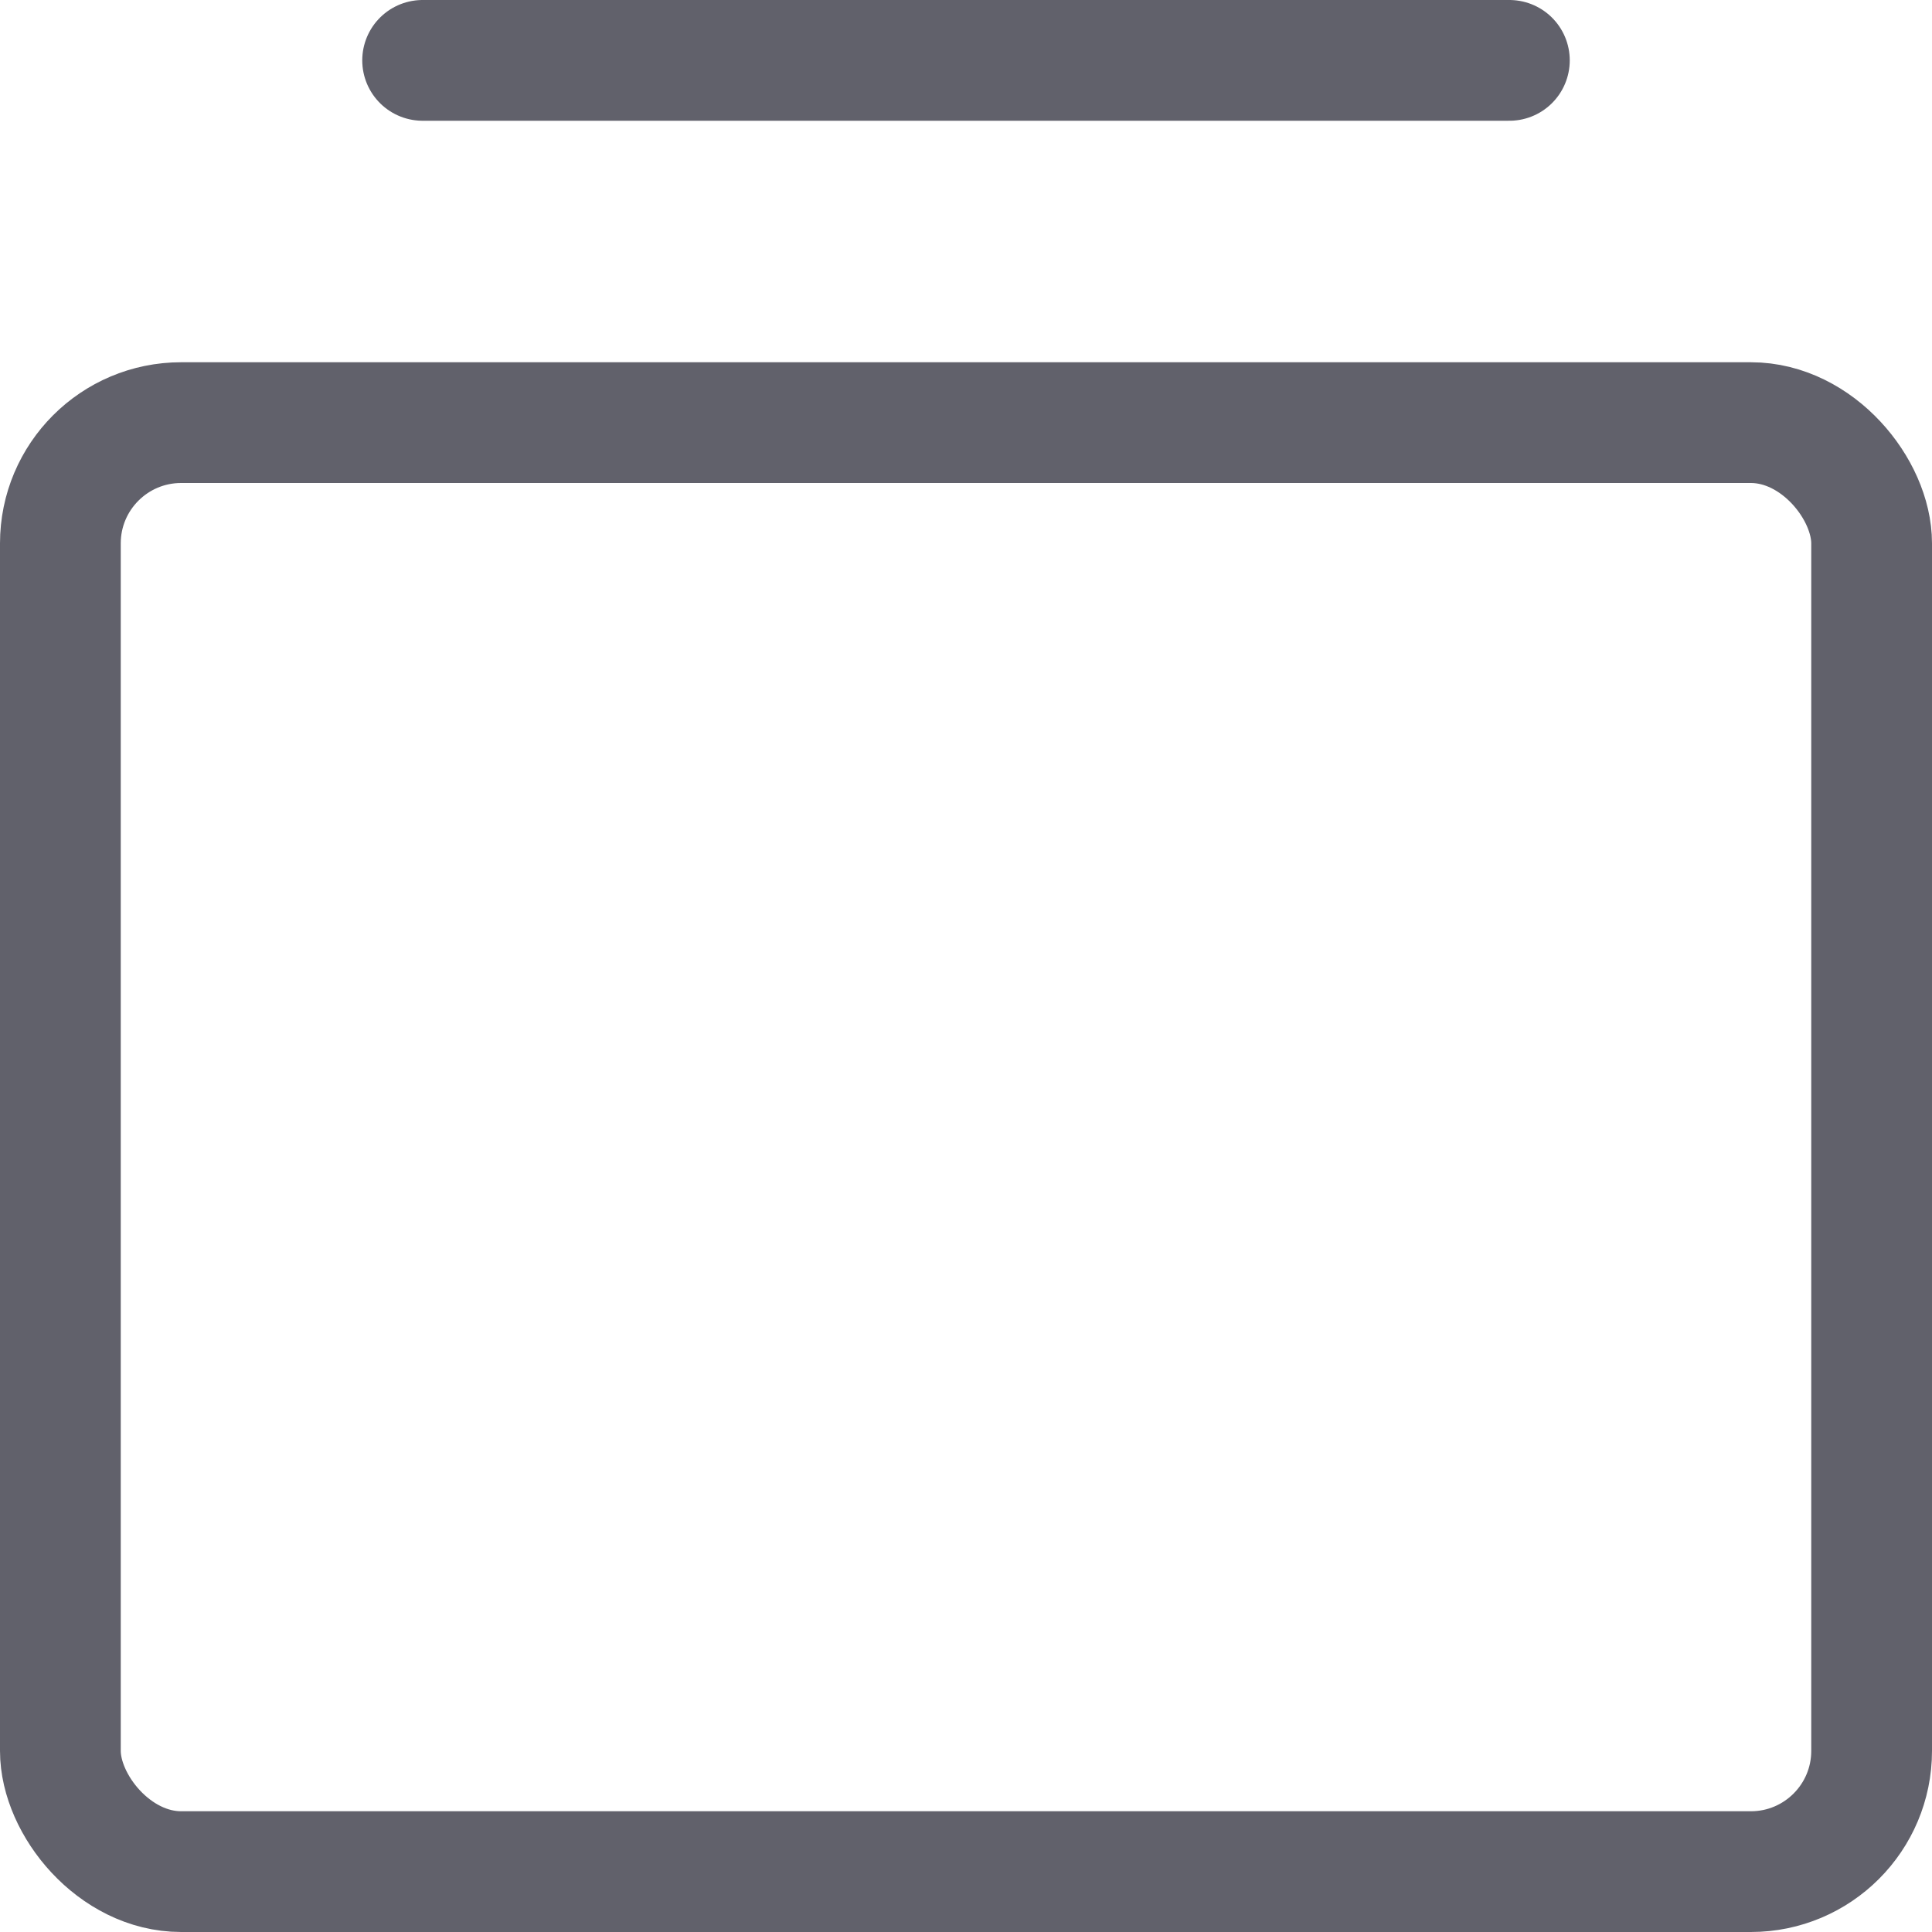 <svg xmlns="http://www.w3.org/2000/svg" height="16" width="16" viewBox="0 0 16 16"><title>copy 2</title><g fill="#61616b" class="nc-icon-wrapper"><rect x="0.5" y="3.5" width="15" height="12" rx="1" ry="1" fill="none" stroke="#61616b" stroke-linecap="round" stroke-linejoin="round" data-cap="butt"></rect> <line x1="3.5" y1="0.5" x2="12.5" y2="0.5" fill="none" stroke="#61616b" stroke-linecap="round" stroke-linejoin="round" data-cap="butt" data-color="color-2"></line></g></svg>